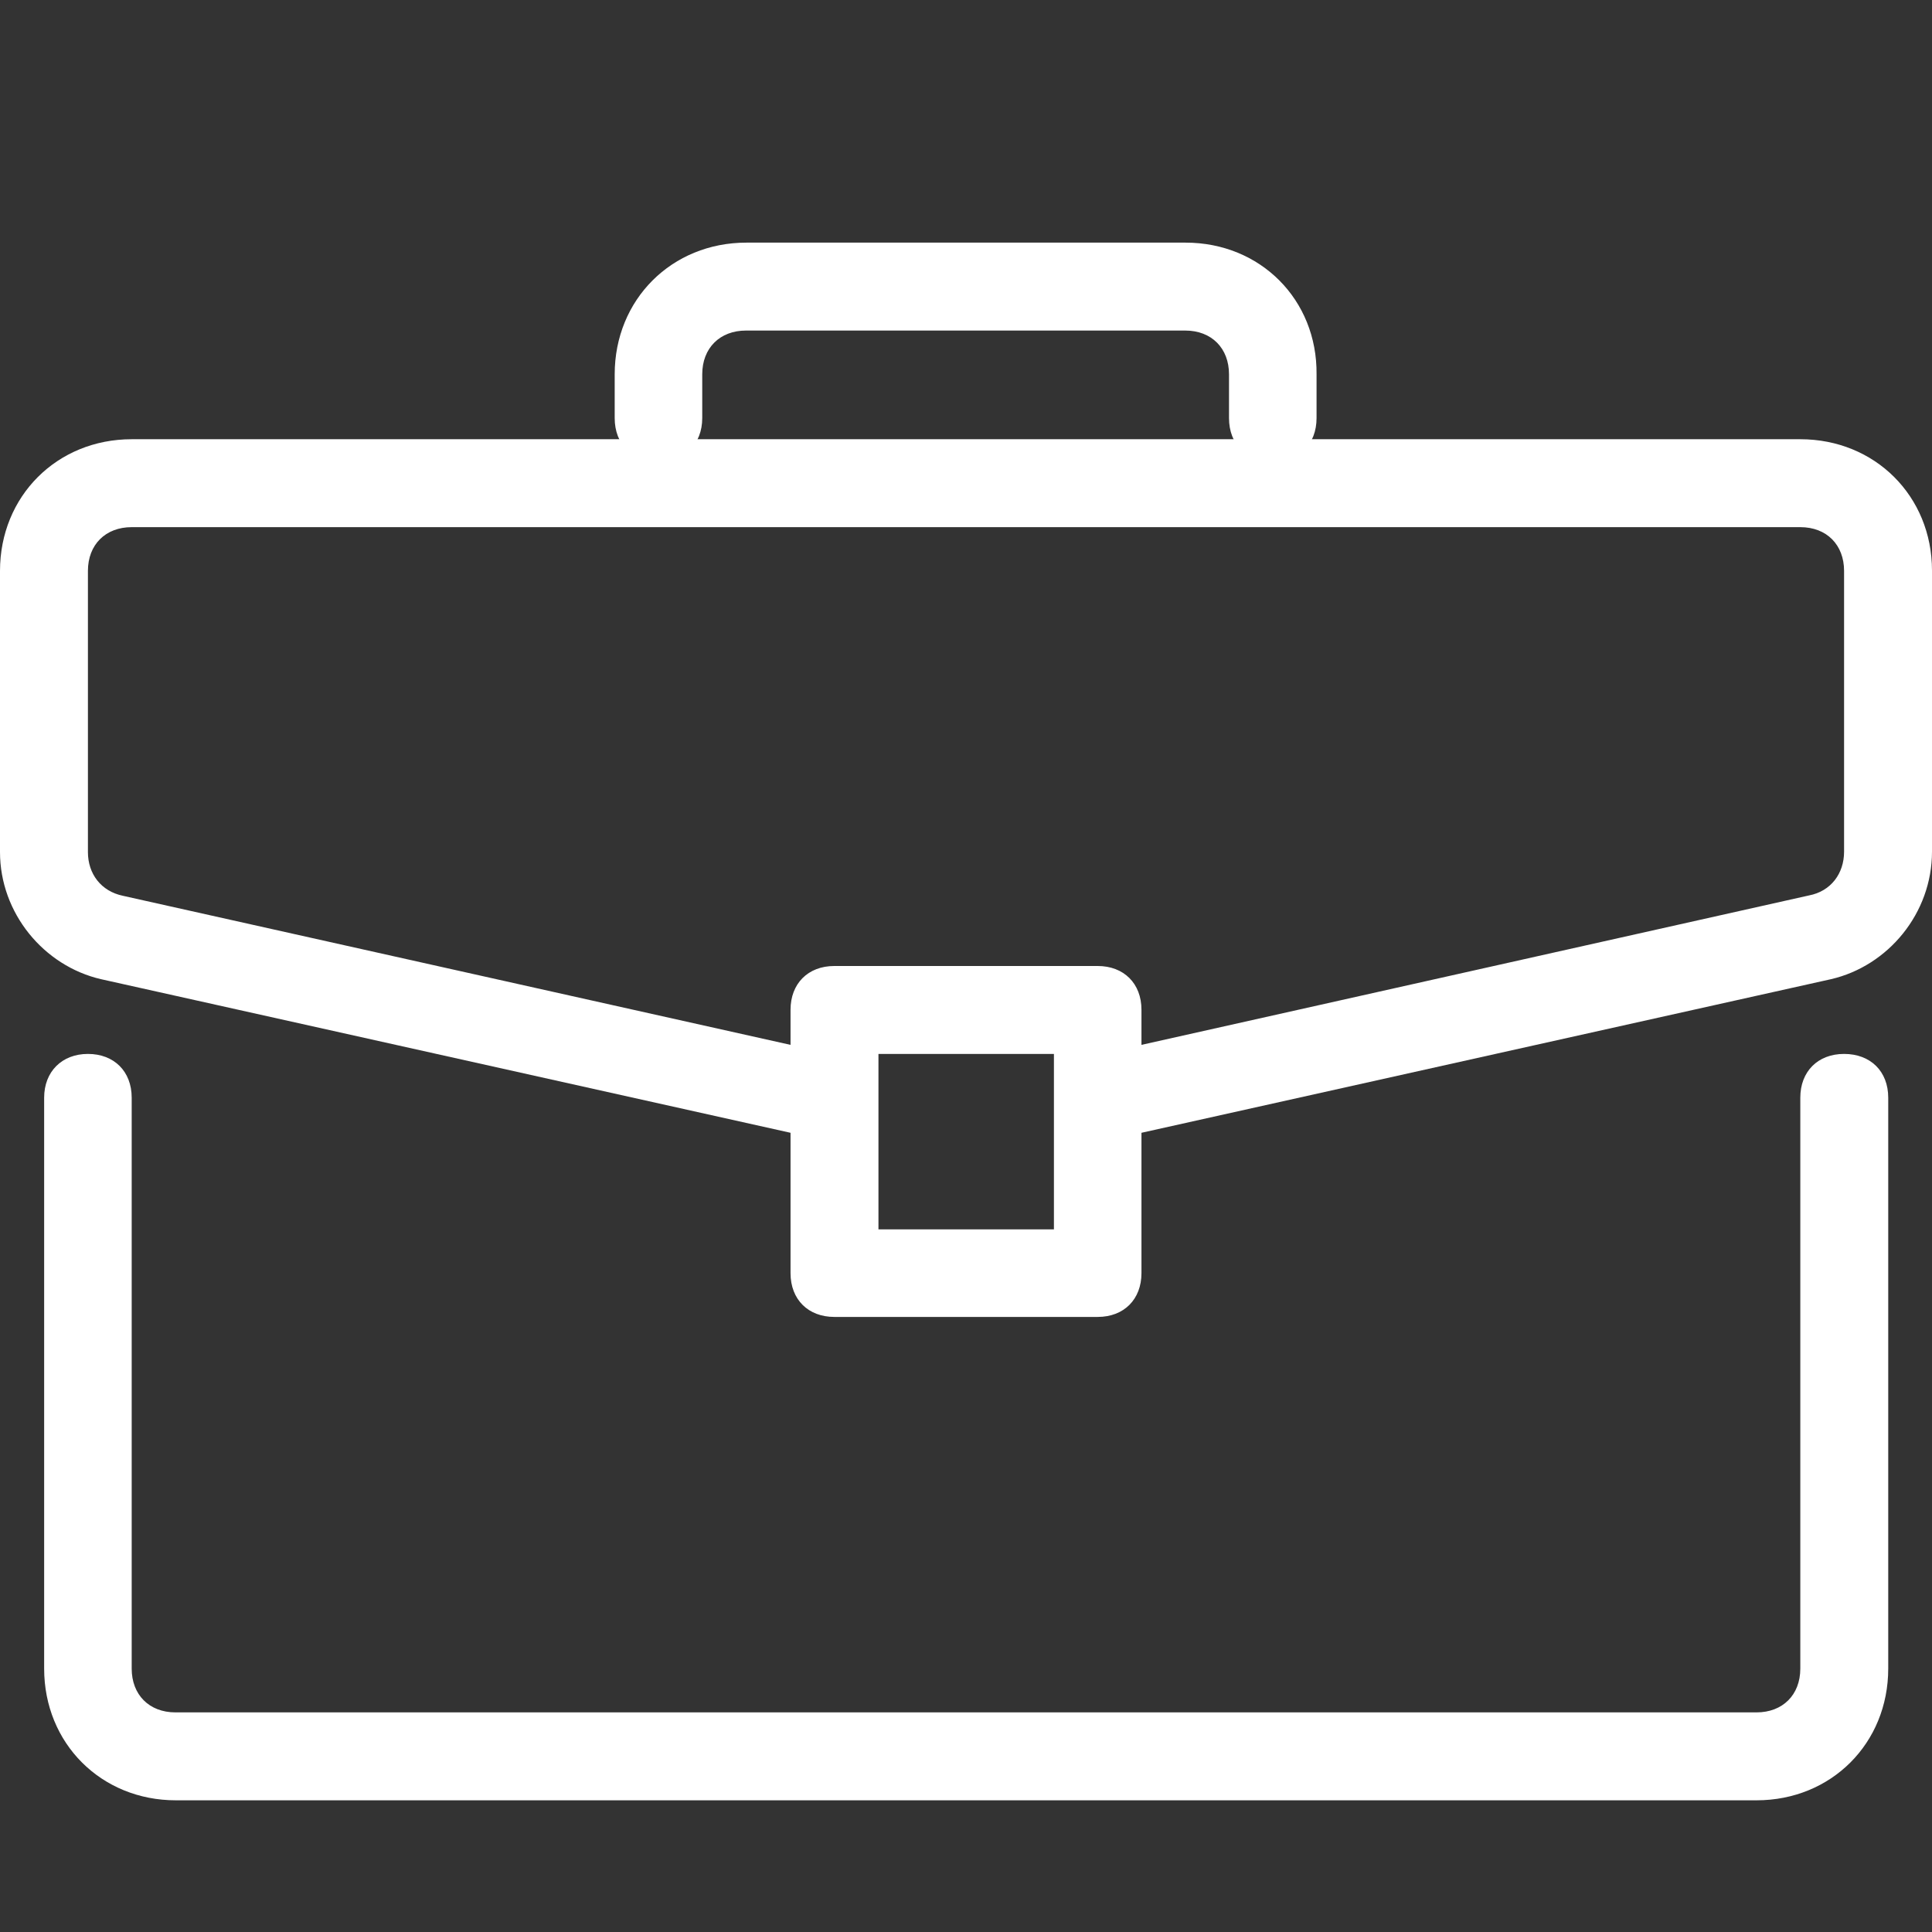 <svg version="1.1" id="logo" xmlns="http://www.w3.org/2000/svg" x="0" y="0" viewBox="0 0 512 512" xml:space="preserve" fill="#fff"><rect x="0" y="0" width="512" height="512" fill="#333333" stroke="none"/><path d="M488.7 279.3c-7 0-11.6 4.7-11.6 11.6v151.3c0 7-4.7 11.6-11.6 11.6h-419c-7 0-11.6-4.7-11.6-11.6V290.9c0-7-4.7-11.6-11.6-11.6s-11.6 4.7-11.6 11.6v151.3c0 19.8 15.1 34.9 34.9 34.9h418.9c19.8 0 34.9-15.1 34.9-34.9V290.9c0-7-4.7-11.6-11.7-11.6z"/><path d="M477.1 116.4H34.9C15.1 116.4 0 131.5 0 151.3v74.5C0 242 11.6 256 26.8 259.5l182.7 40.7v37.2c0 7 4.7 11.6 11.6 11.6h69.8c7 0 11.6-4.7 11.6-11.6v-37.2l182.7-40.7C500.4 256 512 242 512 225.7v-74.5c0-19.7-15.1-34.8-34.9-34.8zM279.3 325.8h-46.5v-46.5h46.5v46.5zm209.4-100.1c0 5.8-3.5 10.5-9.3 11.6l-176.9 39.6v-9.3c0-7-4.7-11.6-11.6-11.6h-69.8c-7 0-11.6 4.7-11.6 11.6v9.3L32.6 237.4c-5.8-1.2-9.3-5.8-9.3-11.6v-74.5c0-7 4.7-11.6 11.6-11.6h442.2c7 0 11.6 4.7 11.6 11.6v74.4z"/><path d="M314.2 64.3H197.8c-19.8 0-34.9 15.1-34.9 34.9v11.6c0 7 4.7 11.6 11.6 11.6s11.6-4.7 11.6-11.6V99.2c0-7 4.7-11.6 11.6-11.6h116.4c7 0 11.6 4.7 11.6 11.6v11.6c0 7 4.7 11.6 11.6 11.6 7 0 11.6-4.7 11.6-11.6V99.2c.2-19.8-14.9-34.9-34.7-34.9z"/></svg>
